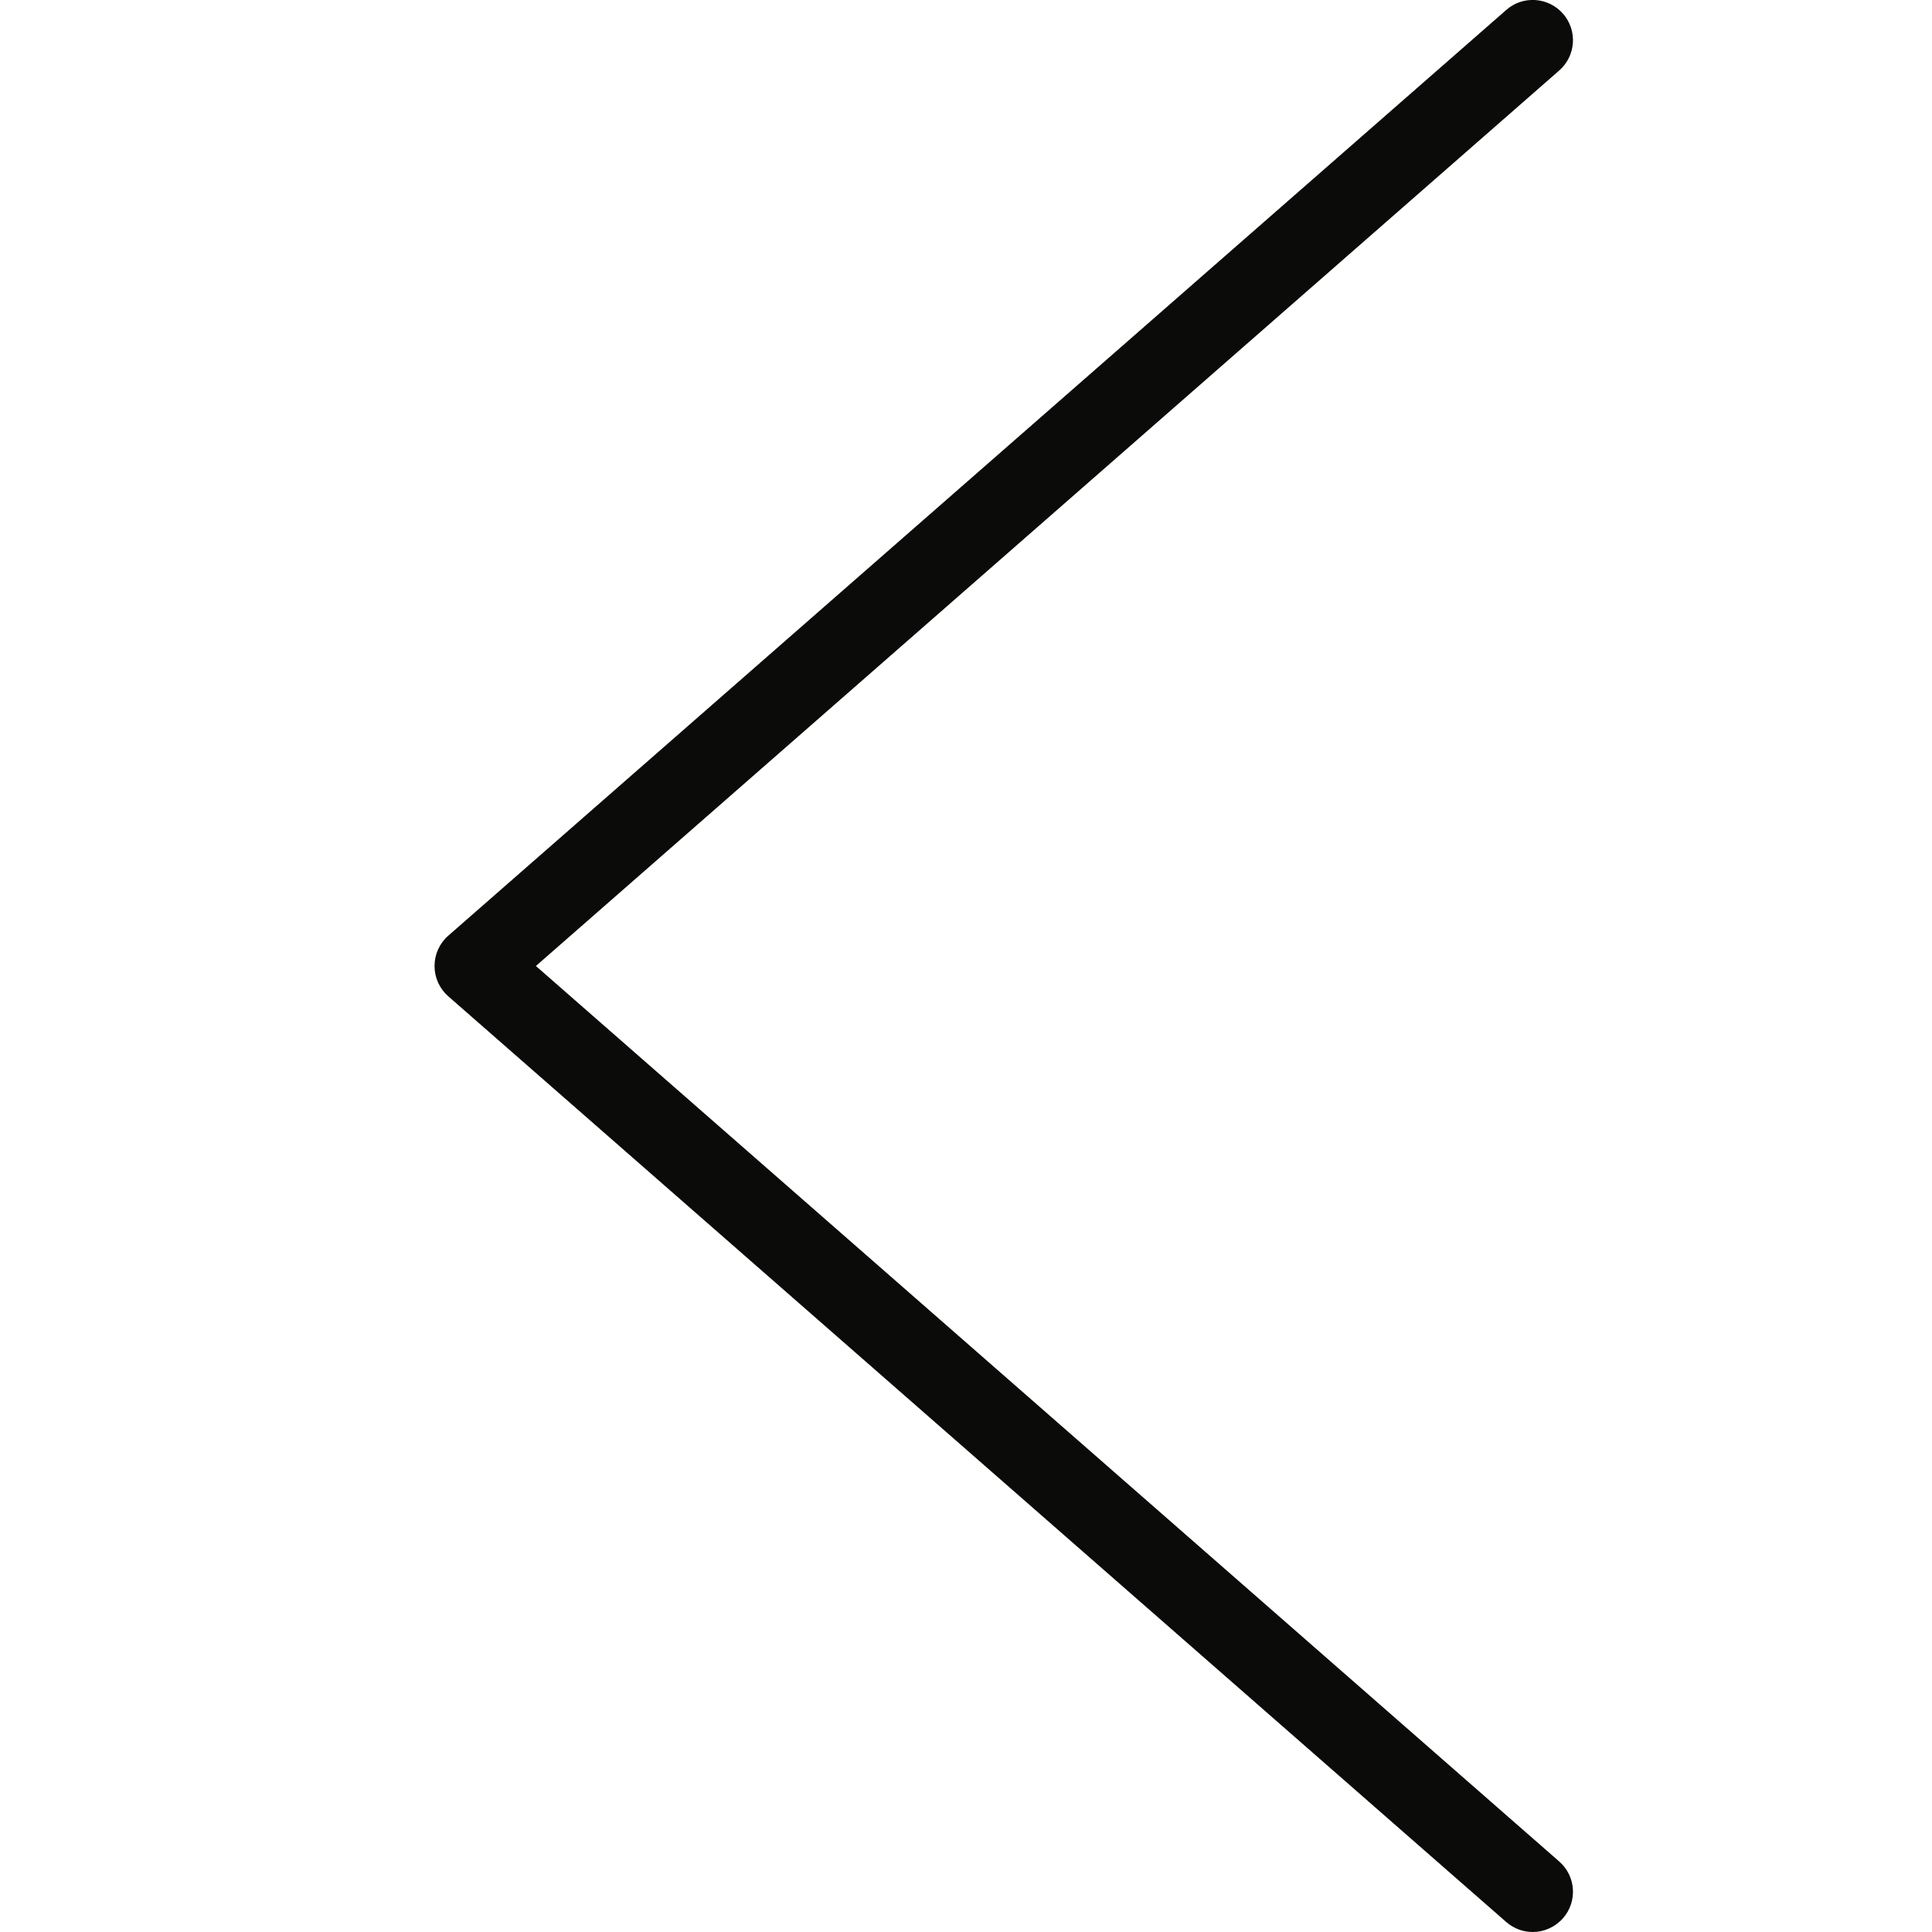 <?xml version="1.0" encoding="utf-8"?>
<!-- Generator: Adobe Illustrator 16.0.0, SVG Export Plug-In . SVG Version: 6.00 Build 0)  -->
<!DOCTYPE svg PUBLIC "-//W3C//DTD SVG 1.1//EN" "http://www.w3.org/Graphics/SVG/1.1/DTD/svg11.dtd">
<svg version="1.1" id="Layer_1" xmlns:sketch="http://www.bohemiancoding.com/sketch/ns"
	 xmlns="http://www.w3.org/2000/svg" xmlns:xlink="http://www.w3.org/1999/xlink" x="0px" y="0px" width="24px" height="24px"
	 viewBox="-4.5 0.5 24 24" enable-background="new -4.5 0.5 24 24" xml:space="preserve">
<title>Fill 83</title>
<desc>Created with Sketch.</desc>
<g id="Page-1" sketch:type="MSPage">
	<g id="Fill-83" transform="translate(1, 1)" sketch:type="MSLayerGroup">
		<path sketch:type="MSShapeGroup" fill="#0B0B0A" d="M13.54,23.5c-0.117,0-0.233-0.041-0.329-0.124l-13.143-11.5
			c-0.108-0.095-0.17-0.231-0.17-0.376s0.062-0.281,0.17-0.376l13.143-11.5c0.206-0.183,0.523-0.162,0.706,0.047
			c0.181,0.208,0.16,0.523-0.048,0.705L1.157,11.5l12.712,11.124c0.208,0.182,0.229,0.497,0.048,0.704
			C13.816,23.441,13.68,23.5,13.54,23.5"/>
	</g>
</g>
</svg>
